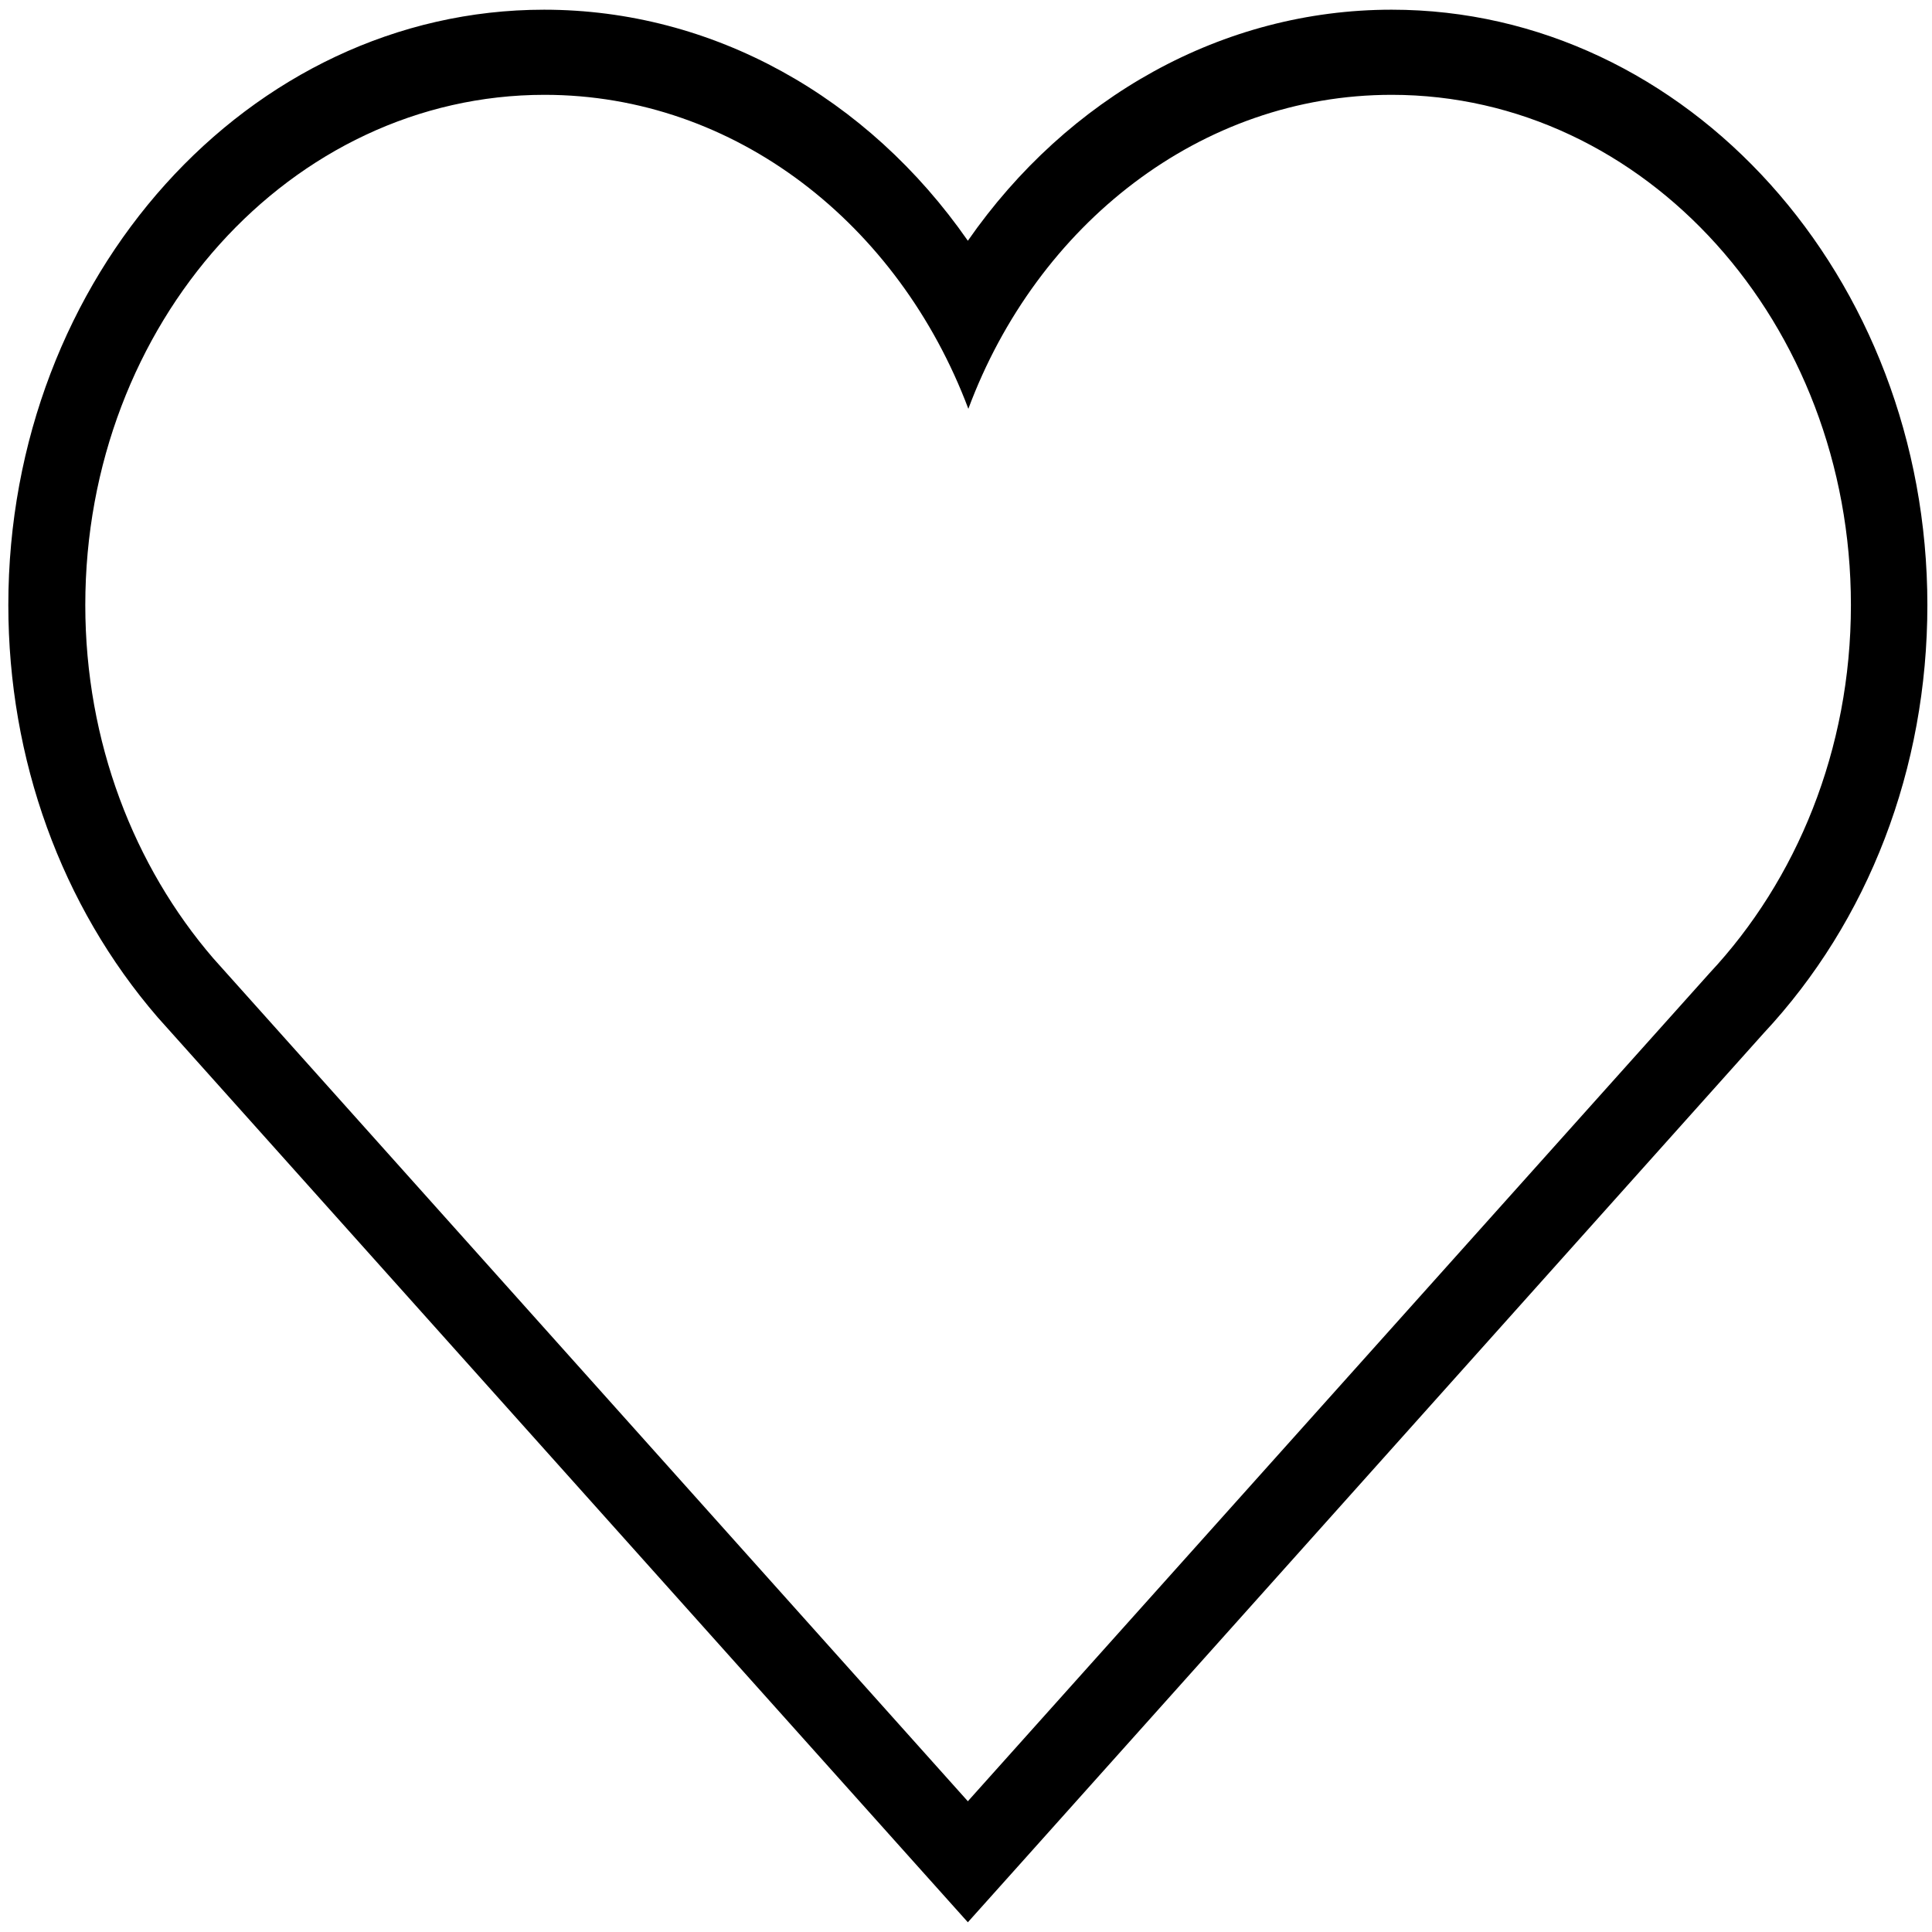 <?xml version="1.0" encoding="UTF-8" standalone="no"?>
<svg
   xmlns:dc="http://purl.org/dc/elements/1.1/"
   xmlns:cc="http://creativecommons.org/ns#"
   xmlns:rdf="http://www.w3.org/1999/02/22-rdf-syntax-ns#"
   xmlns:svg="http://www.w3.org/2000/svg"
   xmlns="http://www.w3.org/2000/svg"
   xmlns:sodipodi="http://sodipodi.sourceforge.net/DTD/sodipodi-0.dtd"
   xmlns:inkscape="http://www.inkscape.org/namespaces/inkscape"
   height="512px"
   id="Layer_1"
   style="enable-background:new 0 0 512 512;"
   version="1.1"
   viewBox="0 0 512 512"
   width="512px"
   xml:space="preserve"
   sodipodi:docname="icon-heart.svg"
   inkscape:version="0.92.1 r15371"><defs
     id="defs15" /><sodipodi:namedview
     pagecolor="#ffffff"
     bordercolor="#666666"
     borderopacity="1"
     objecttolerance="10"
     gridtolerance="10"
     guidetolerance="10"
     inkscape:pageopacity="0"
     inkscape:pageshadow="2"
     inkscape:window-width="1366"
     inkscape:window-height="705"
     id="namedview13"
     showgrid="false"
     inkscape:zoom="1.0195312"
     inkscape:cx="256"
     inkscape:cy="295.23372"
     inkscape:window-x="-8"
     inkscape:window-y="-8"
     inkscape:window-maximized="1"
     inkscape:current-layer="Layer_1" /><path
     d="m 368.799,25.13 c 67.147,0 121.712,60.501 121.712,135.211 0,38.381 -14.436,72.952 -37.48,97.563 L 256.49,477.348 56.507,253.949 C 35.582,229.632 22.603,196.671 22.603,160.341 c 0,-74.71 54.433,-135.211 121.712,-135.211 50.592,0 93.899,34.279 112.309,83.207 18.144,-48.781 61.584,-83.207 112.176,-83.207 m 0,-22.56 c -44.764,0 -85.821,23.146 -112.309,61.233 C 230.003,25.716 188.946,2.571 144.182,2.571 65.91,2.571 2.207,73.326 2.207,160.341 c 0,40.871 14.039,79.691 39.599,109.282 l 200.248,223.691 14.436,16.114 14.436,-16.114 196.408,-219.443 c 27.812,-29.738 43.44,-70.169 43.44,-113.53 0,-87.016 -63.703,-157.771 -141.975,-157.771 z"
     id="path10"
     inkscape:connector-curvature="0"
     style="stroke-width:1.393" /></svg>